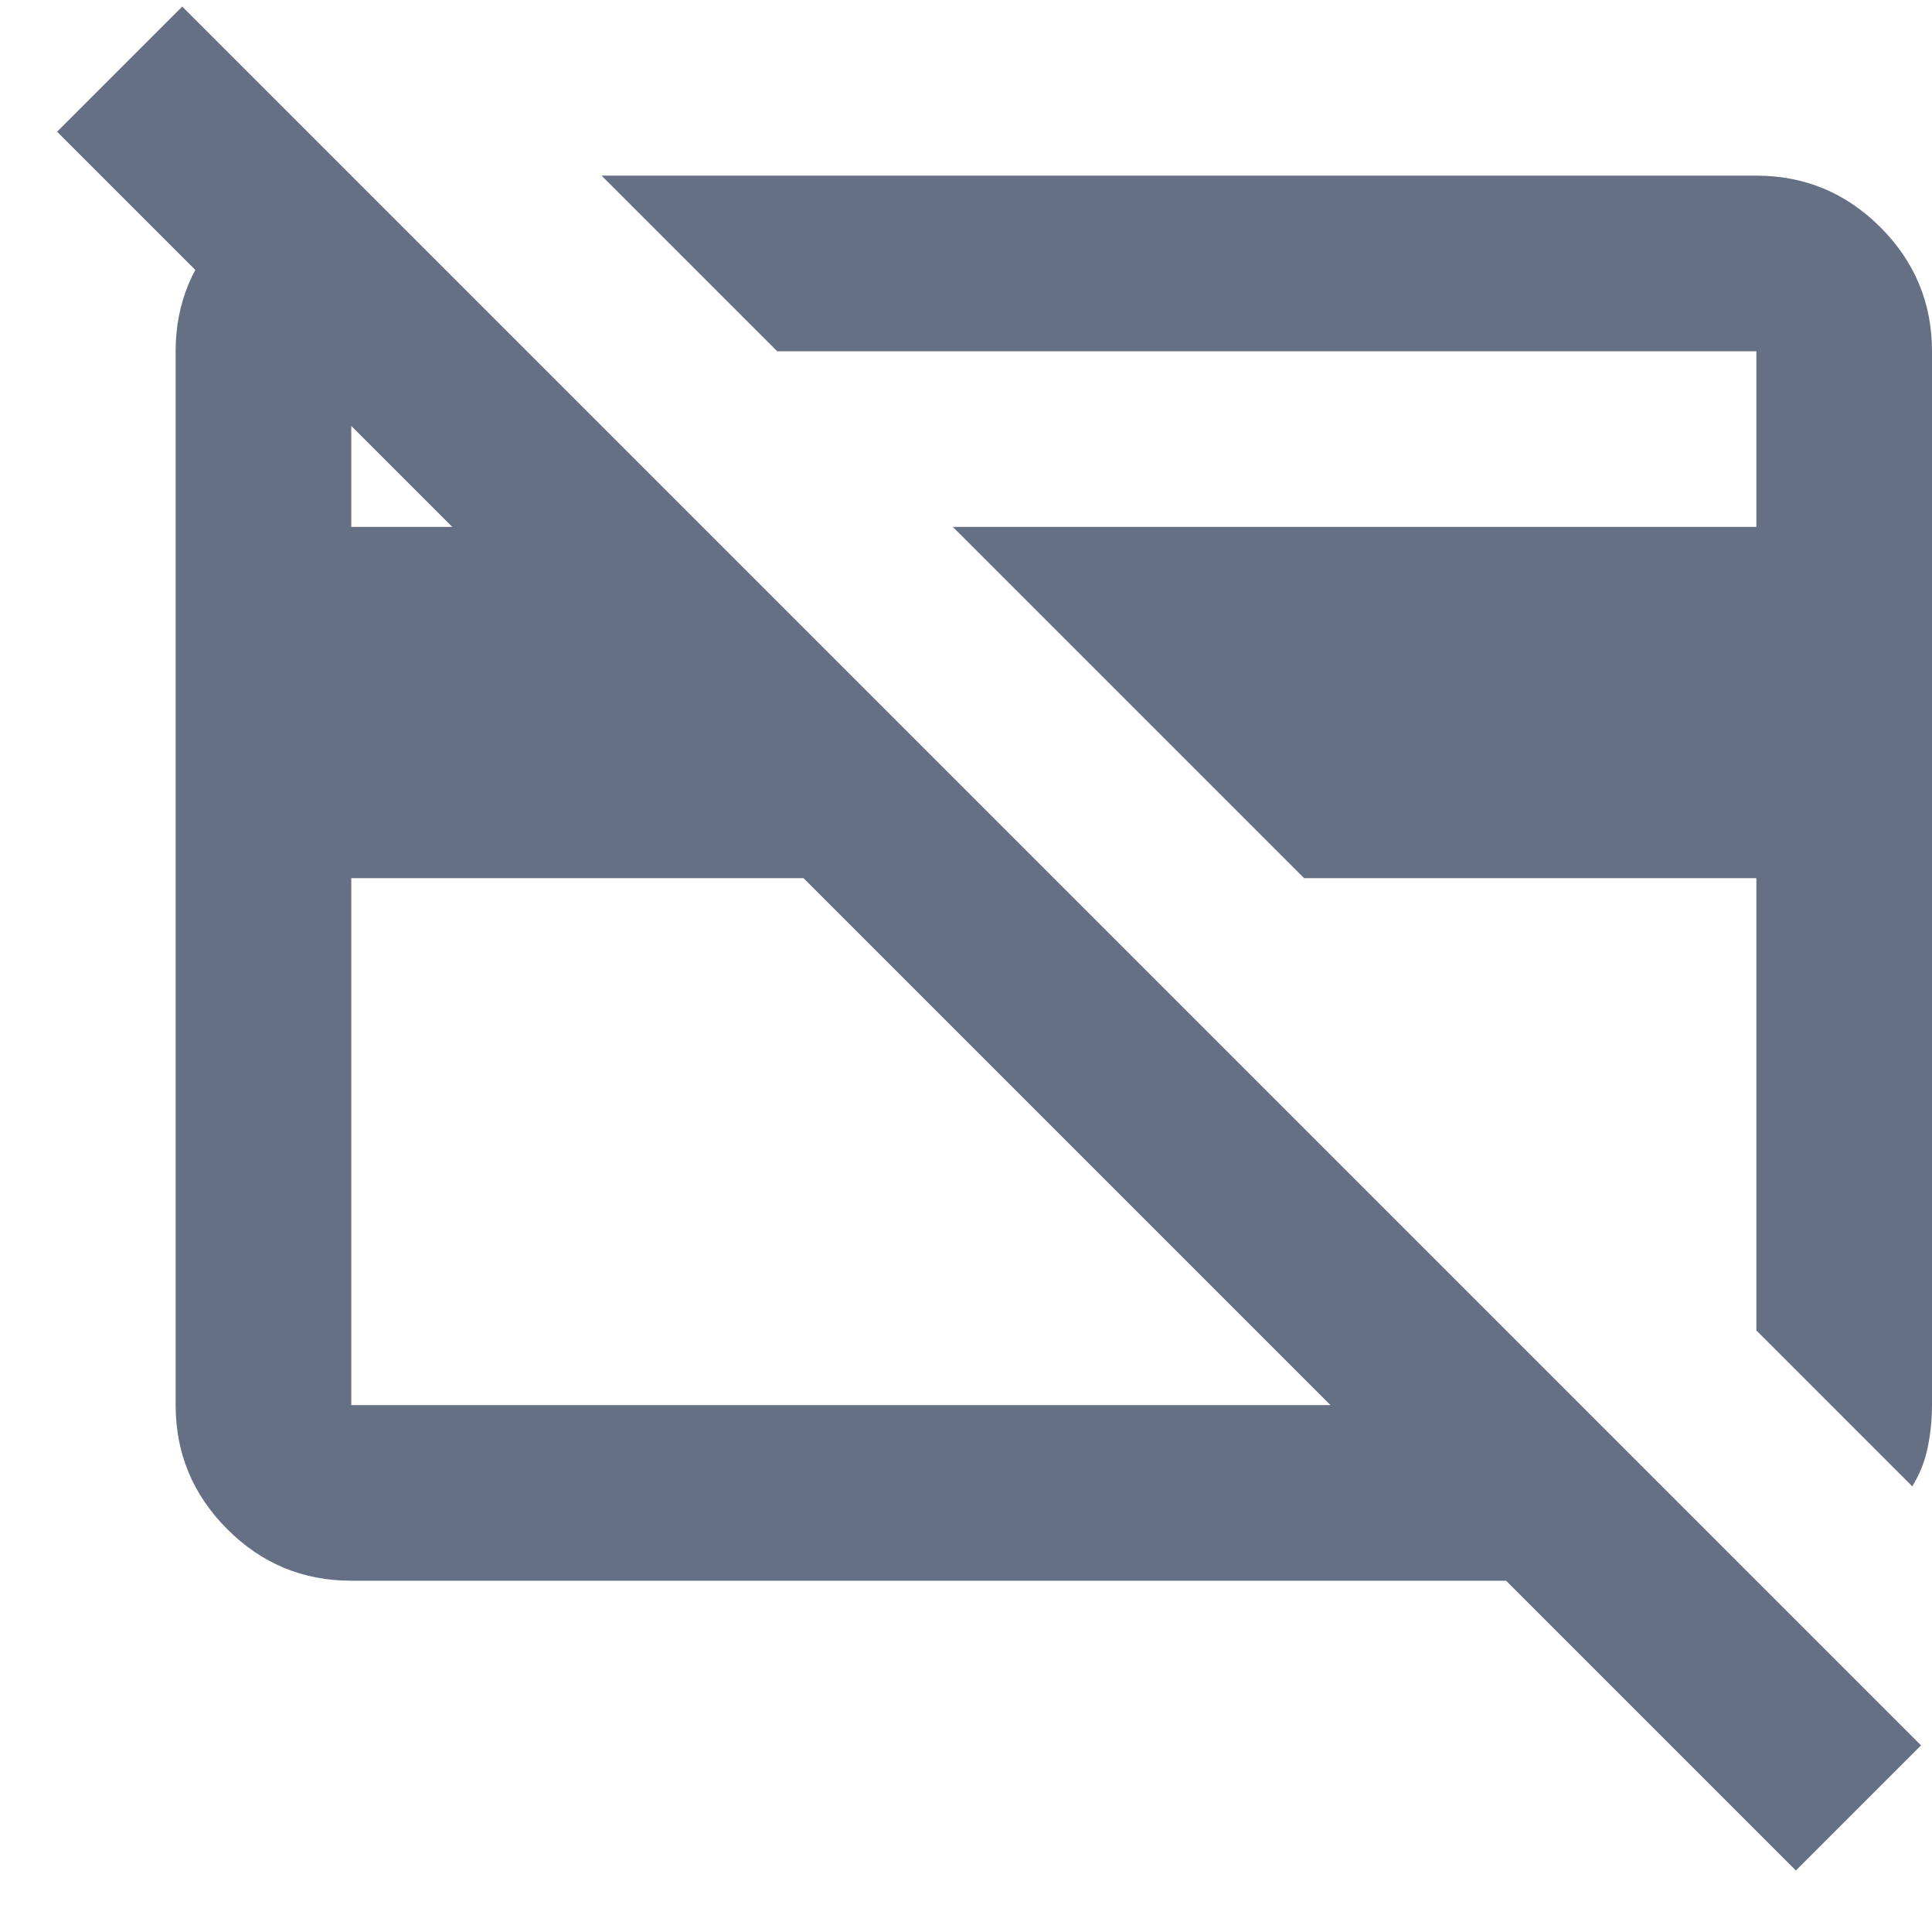 <svg width="22" height="22" viewBox="0 0 22 22" fill="none" xmlns="http://www.w3.org/2000/svg">
<path d="M21.775 16.925L20 15.15V10H14.85L10.85 6H20V4H8.85L6.85 2H20C20.55 2 21.021 2.196 21.413 2.588C21.804 2.98 22 3.45 22 4V16C22 16.167 21.983 16.329 21.95 16.488C21.917 16.646 21.858 16.792 21.775 16.925ZM9.15 10H4V16H15.15L9.15 10ZM20.45 21.3L17.15 18H4C3.45 18 2.979 17.805 2.588 17.413C2.196 17.021 2 16.55 2 16V4C2 3.45 2.196 2.98 2.588 2.588C2.979 2.196 3.45 2 4 2L6 4H4V6H5.15L0.65 1.5L2.075 0.075L21.875 19.875L20.45 21.3Z" fill="#667085"/>
</svg>
